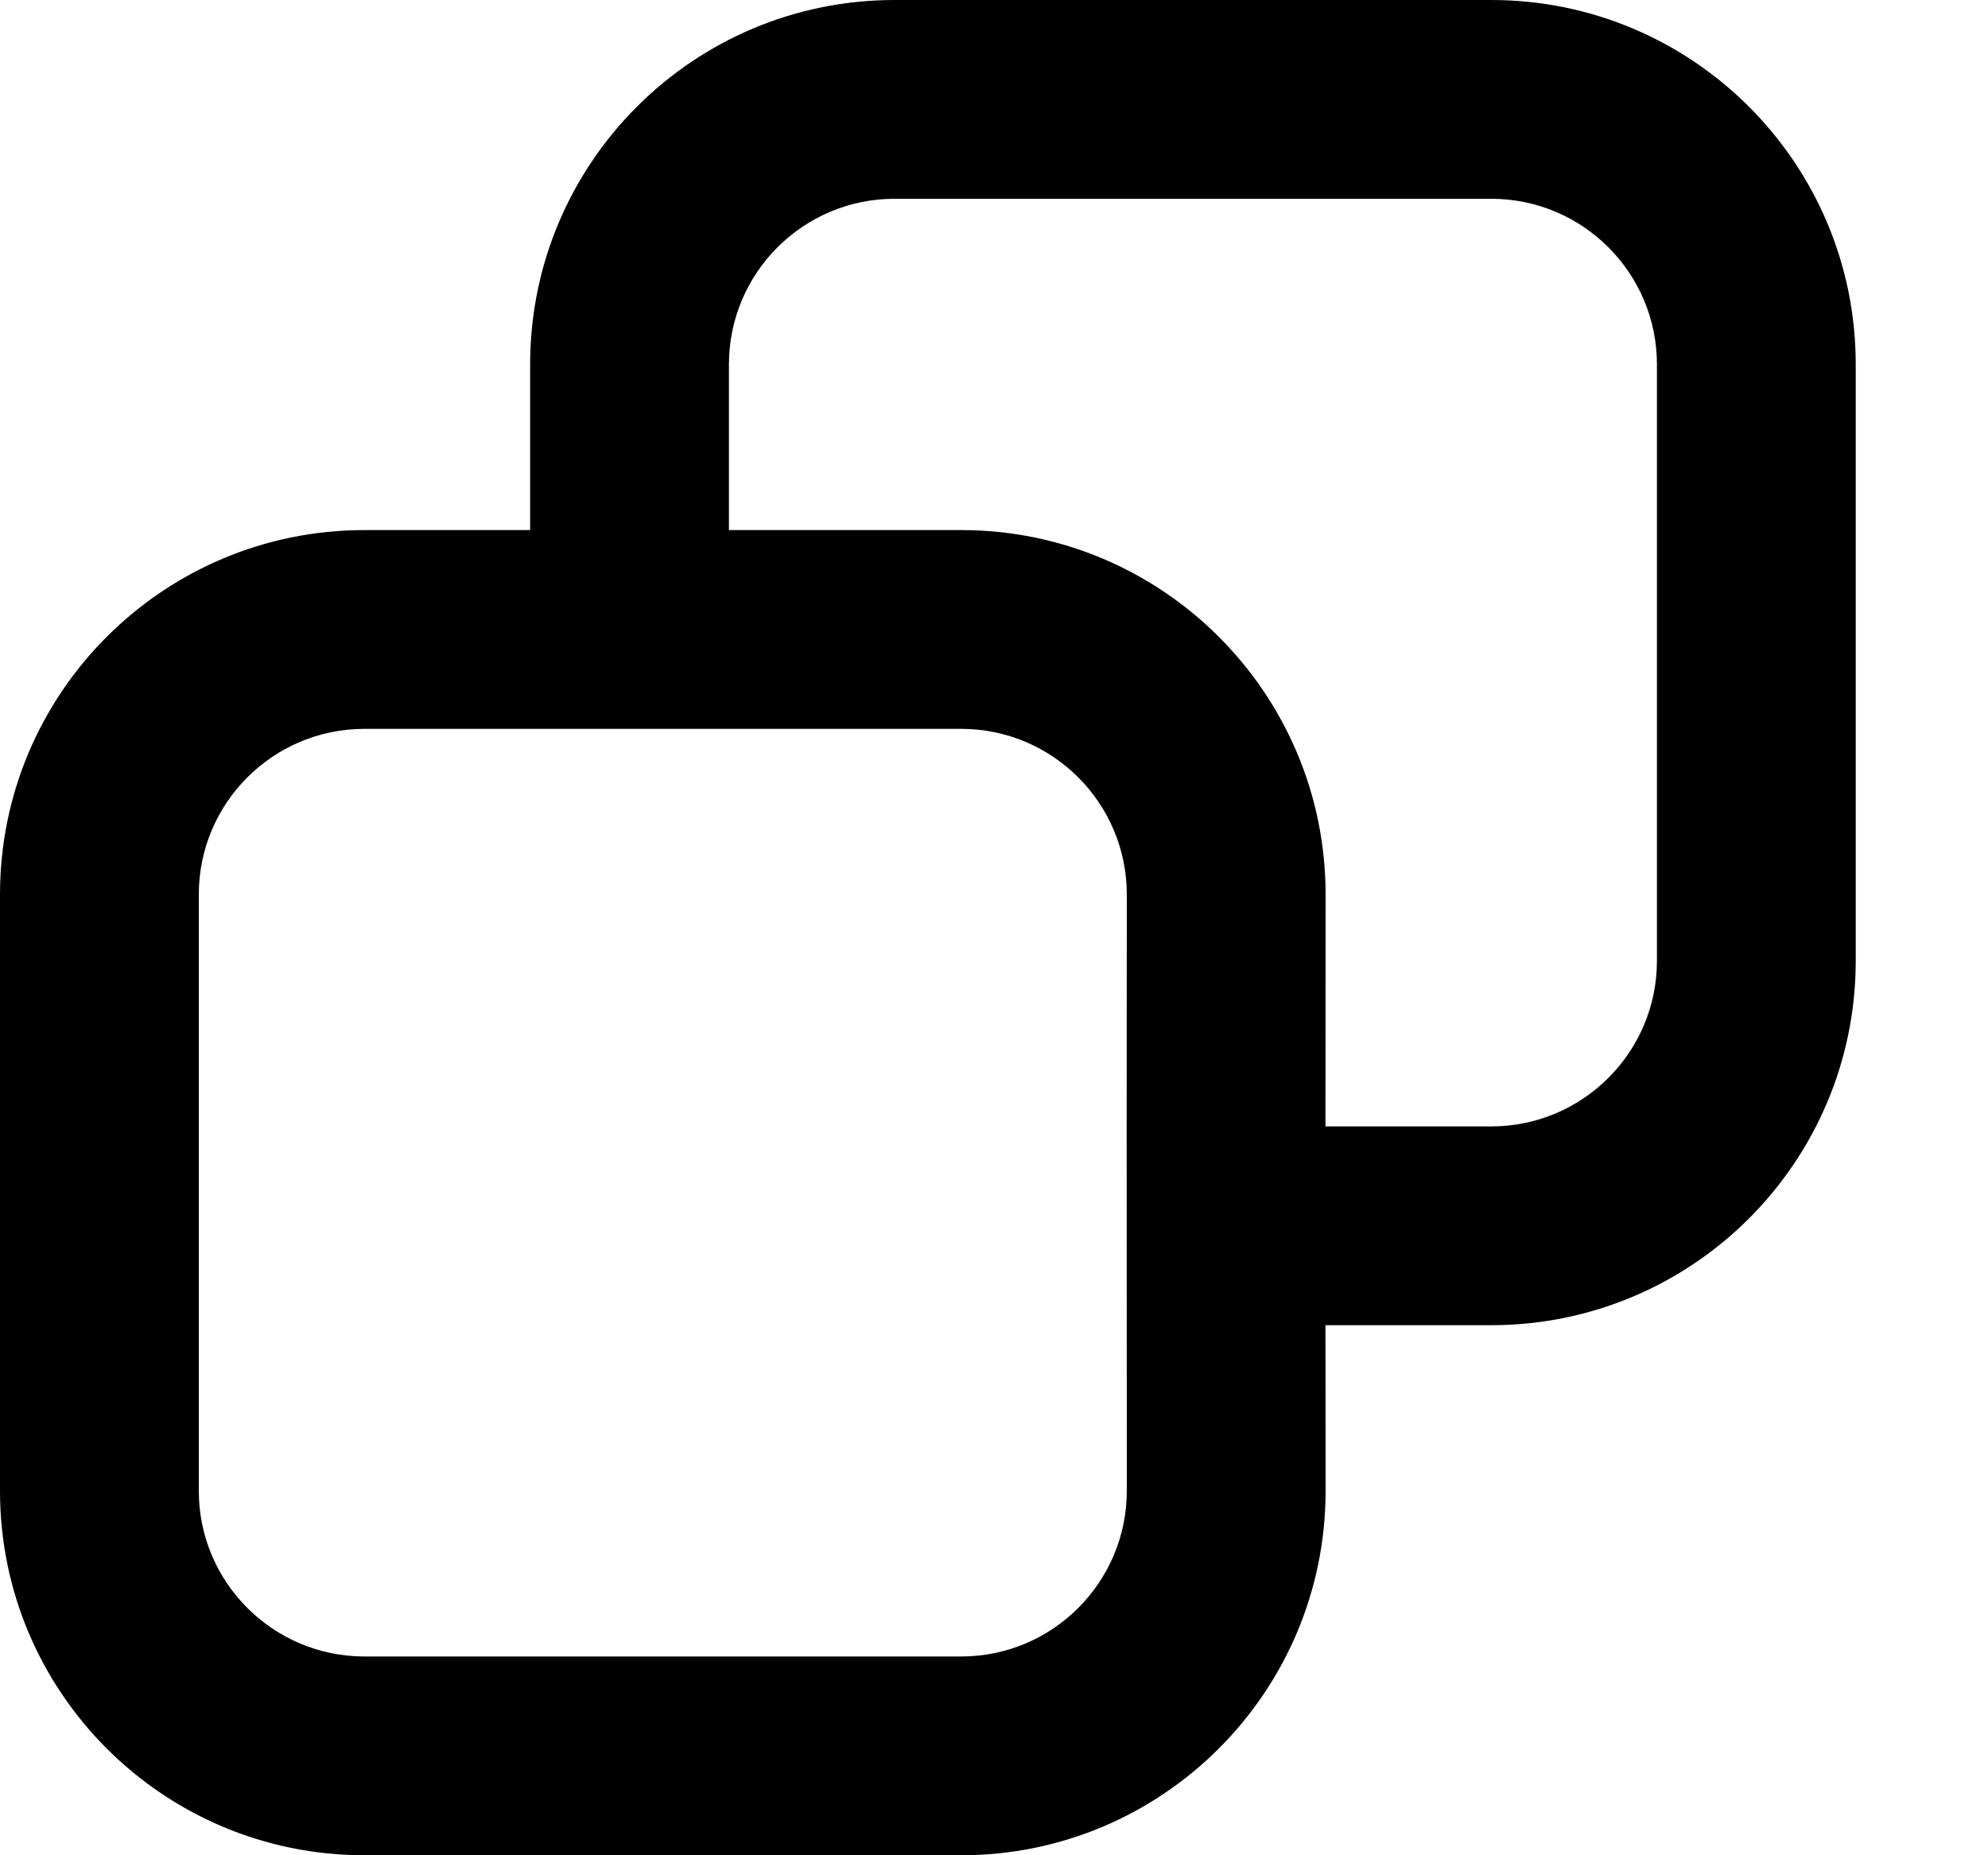 <svg xmlns="http://www.w3.org/2000/svg" width="15" height="14" viewBox="0 0 15 14" fill="currentColor">
    <path d="M11.252 0C12.771 0 14.002 1.231 14.002 2.75V7.25C14.002 8.769 12.771 10 11.252 10H10.001L10.002 11.25C10.002 12.769 8.77 14 7.252 14H2.75C1.231 14 0 12.769 0 11.25V6.75C0 5.231 1.231 4 2.75 4H4V2.75C4 1.231 5.231 0 6.75 0H11.252ZM4 5.5H2.75C2.06 5.5 1.5 6.06 1.5 6.75V11.25C1.5 11.94 2.06 12.5 2.75 12.5H7.252C7.942 12.5 8.502 11.94 8.502 11.25V11L8.501 8.5L8.502 6.75C8.502 6.06 7.942 5.5 7.252 5.5H5.662H4ZM11.252 1.5H6.75C6.06 1.5 5.5 2.06 5.5 2.75V4H7.252C8.77 4 10.002 5.231 10.002 6.75L10.001 8.5H11.252C11.942 8.5 12.502 7.94 12.502 7.25V2.75C12.502 2.06 11.942 1.5 11.252 1.5Z"></path>
</svg>